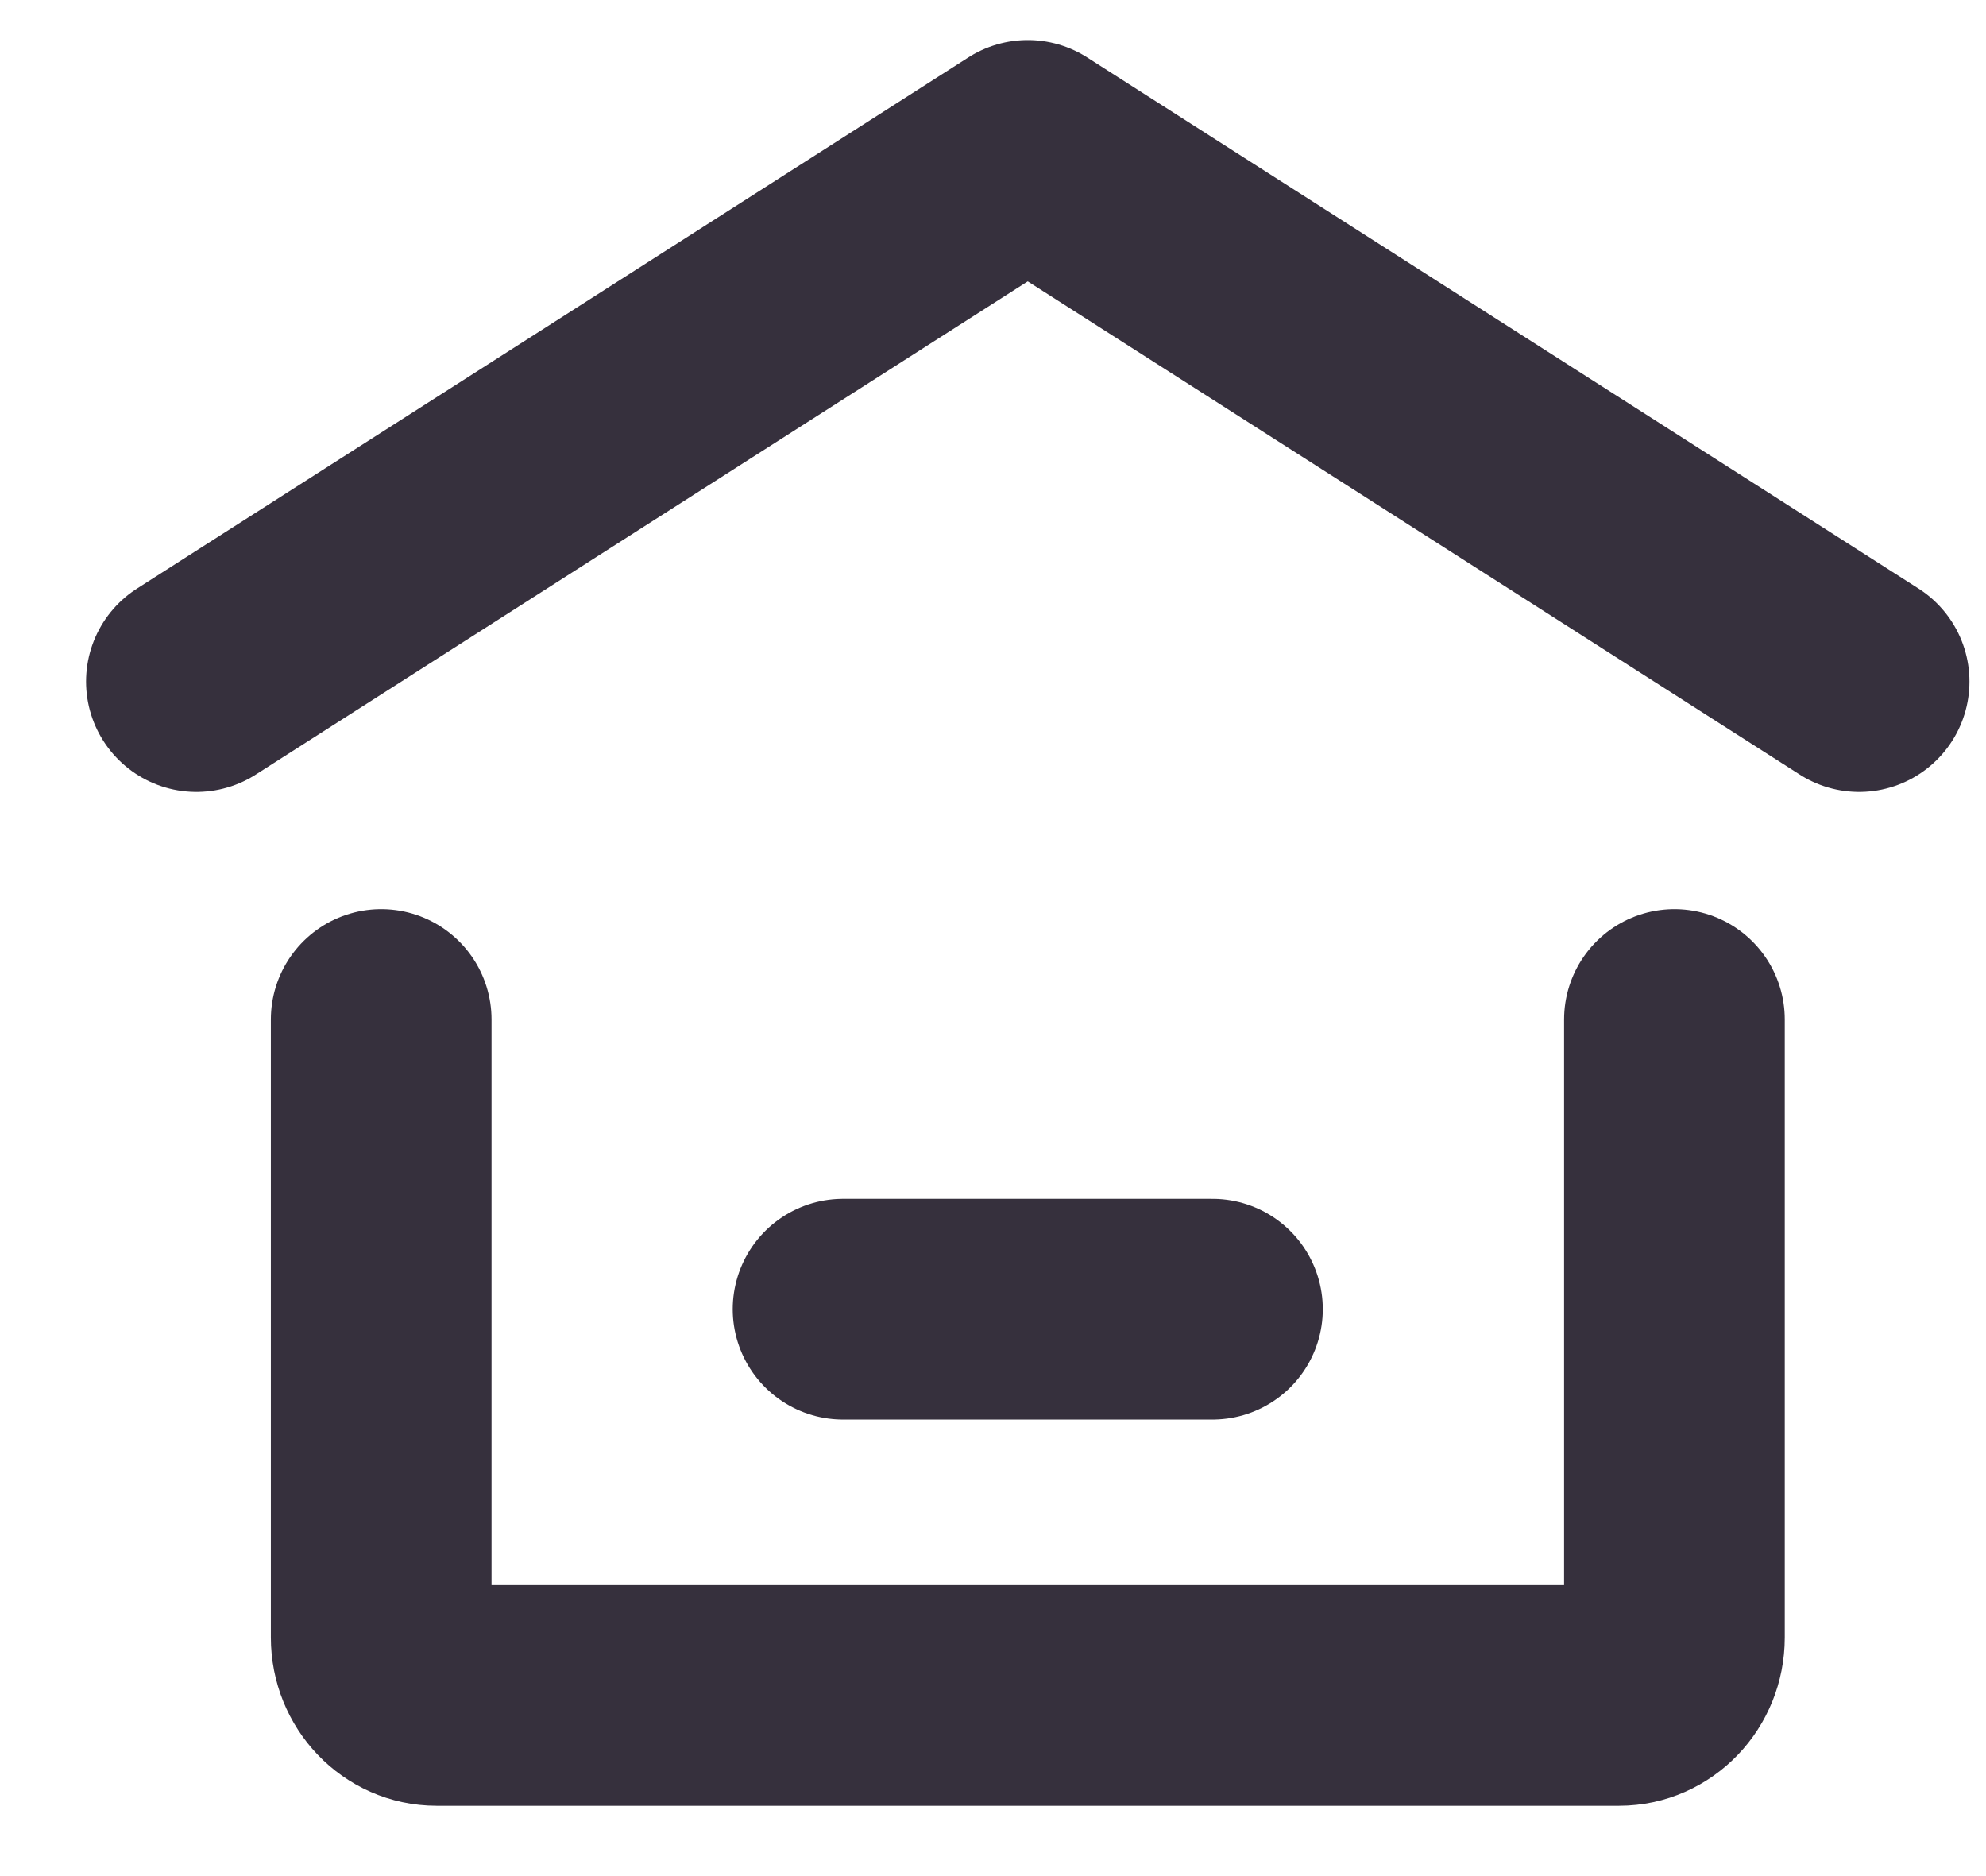 <svg width="18" height="17" viewBox="0 0 18 17" fill="none" xmlns="http://www.w3.org/2000/svg">
<g id="&#240;&#159;&#166;&#134; icon &#34;home alt slim horizontal&#34;">
<path id="Vector" d="M1.78 6.176L9.315 1.363L16.85 6.176" stroke="#36303D" stroke-width="2" stroke-linecap="round" stroke-linejoin="round"/>
<path id="Vector_2" d="M15.176 9.238V14.838C15.176 15.128 14.951 15.363 14.674 15.363H3.957C3.68 15.363 3.455 15.128 3.455 14.838V9.238" stroke="#36303D" stroke-width="2" stroke-linecap="round" stroke-linejoin="round"/>
<path id="Vector_3" d="M7.641 11.863H10.989" stroke="#36303D" stroke-width="2" stroke-linecap="round" stroke-linejoin="round"/>
</g>
</svg>

